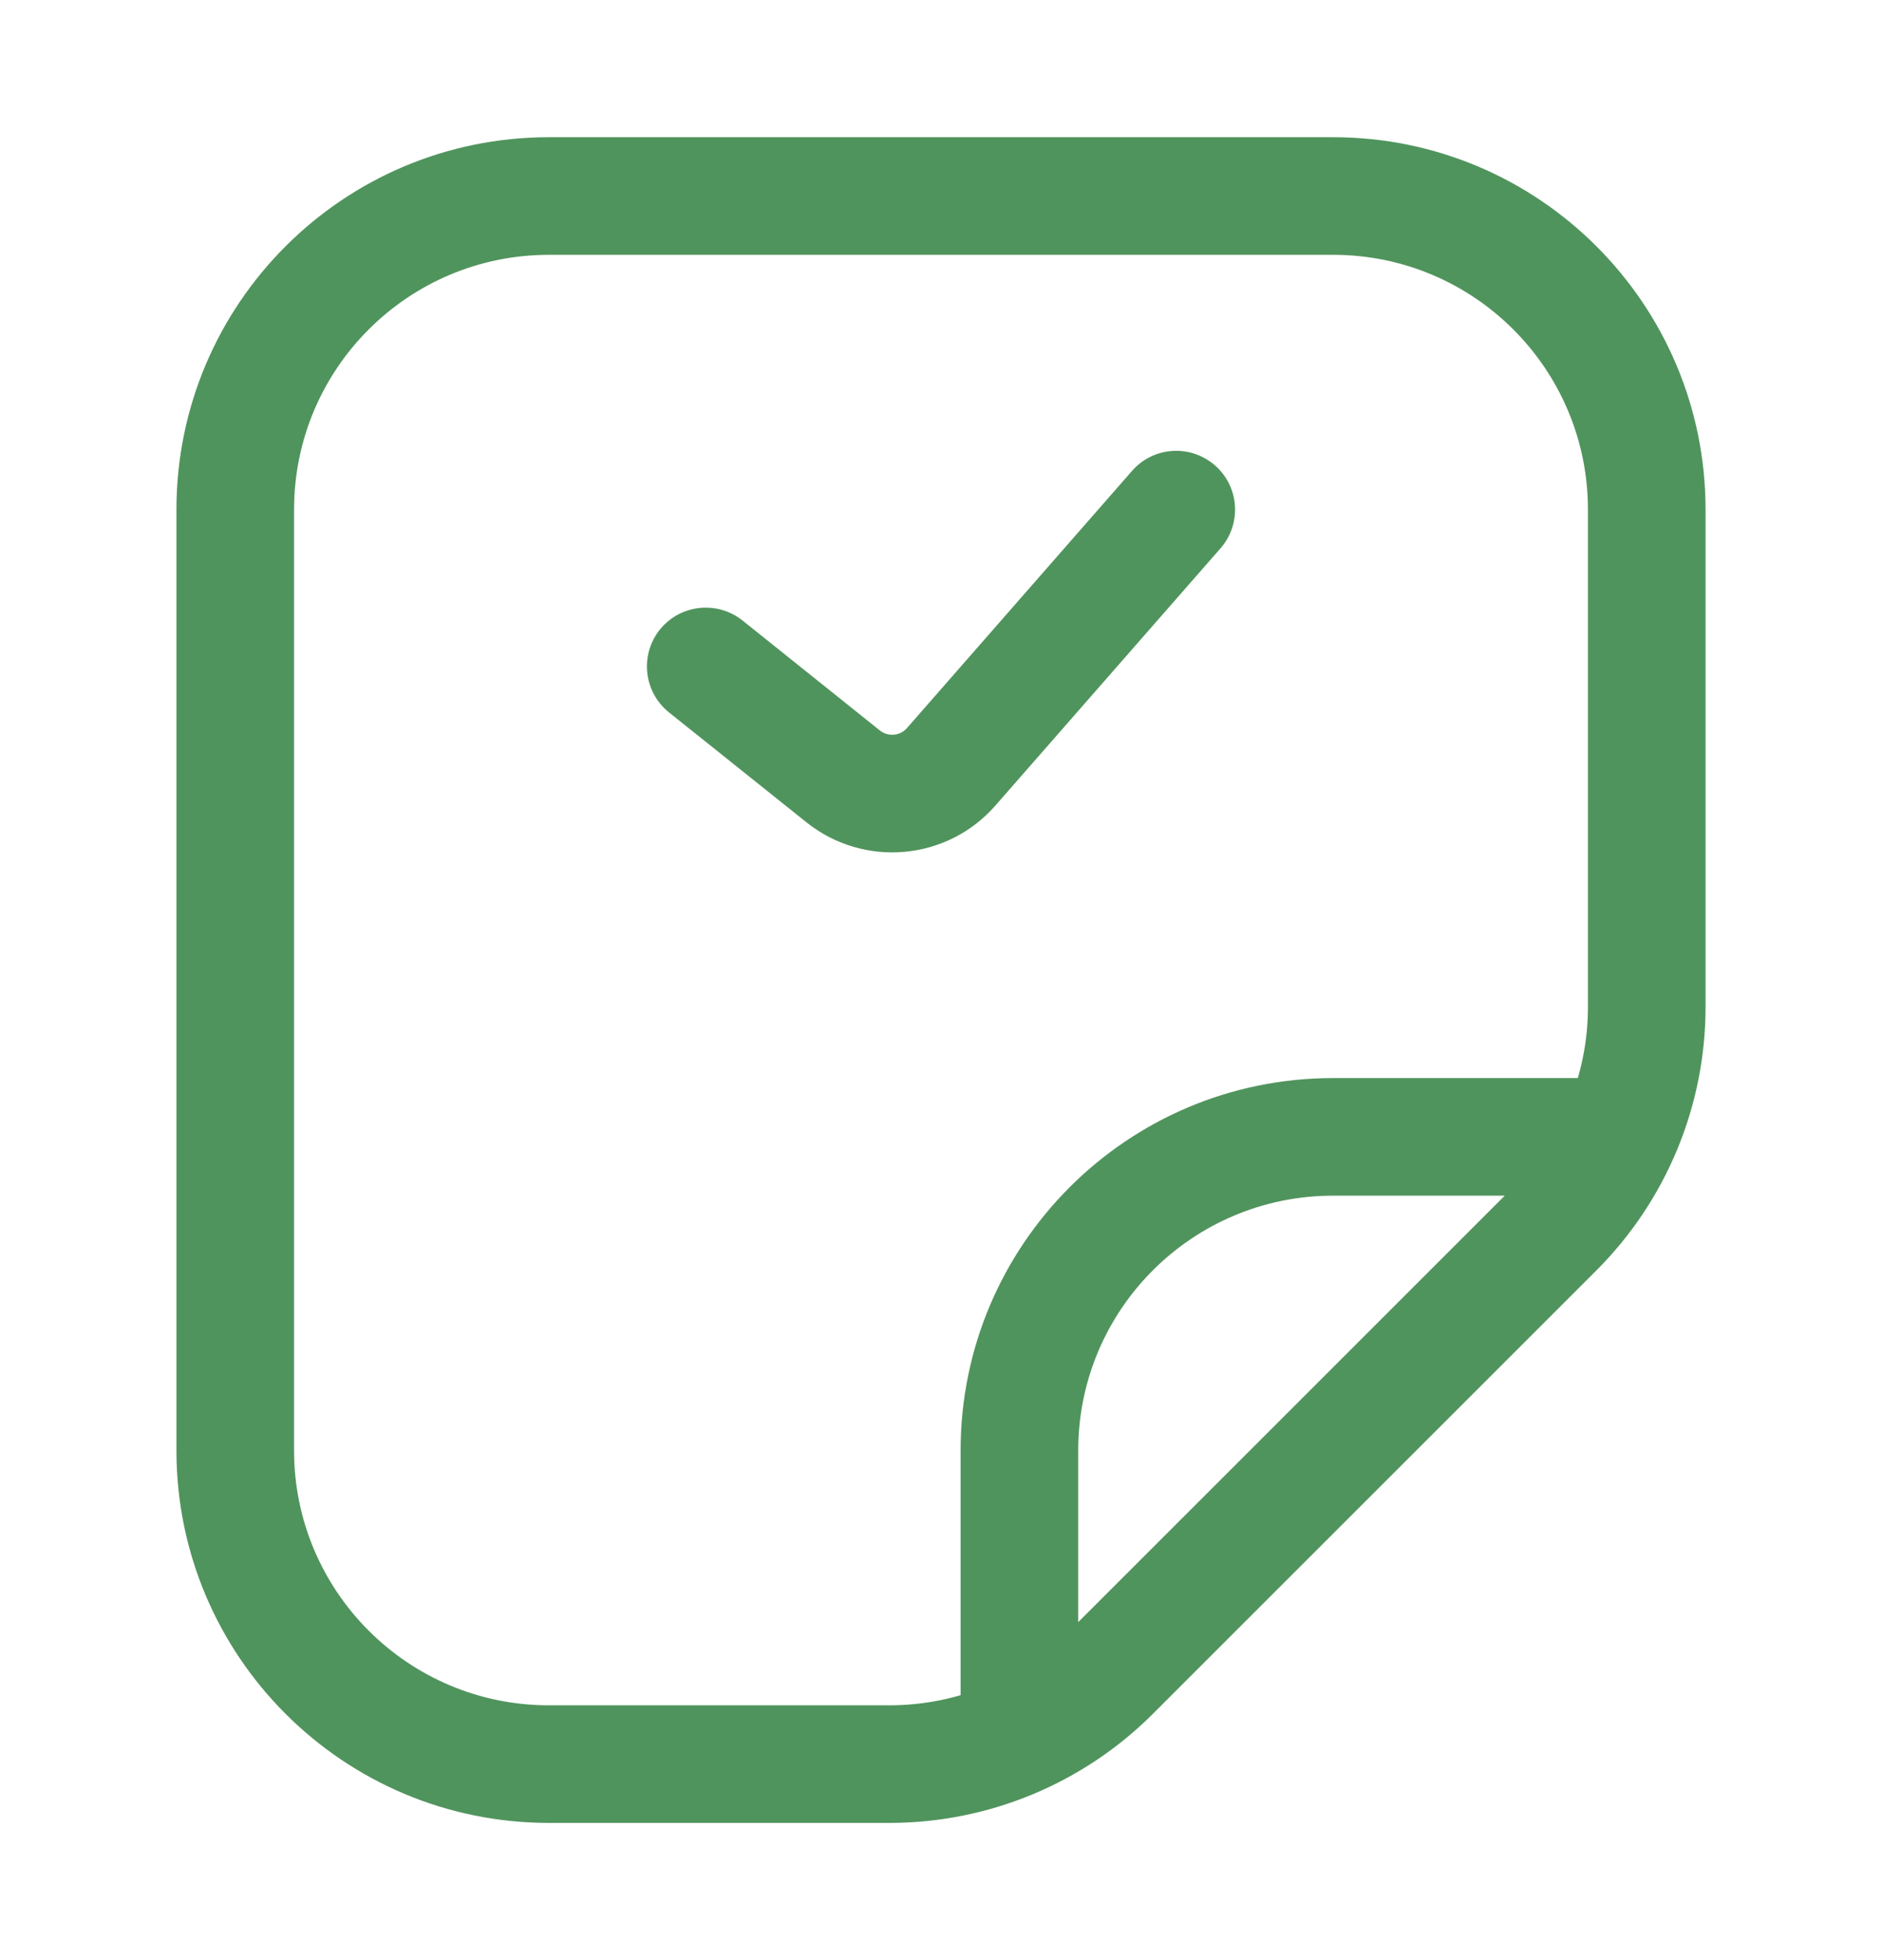 <svg width="24" height="25" viewBox="0 0 24 25" fill="none" xmlns="http://www.w3.org/2000/svg">
<g id="Huge-icon/files and folder/outline/file-accept 01">
<path id="Vector" d="M3 18.5H2.25H3ZM3 6.5H3.75H3ZM7 2.5V1.75V2.5ZM17 2.5V1.75V2.5ZM21 6.5H20.25H21ZM21 12.843H21.75H21ZM11.343 22.5V21.75V22.5ZM7 22.5V23.25V22.5ZM19.828 15.672L19.298 15.141V15.141L19.828 15.672ZM14.172 21.328L14.702 21.859L14.172 21.328ZM13 18.5H12.25H13ZM17 14.5V13.75V14.5ZM9.469 7.914C9.145 7.656 8.673 7.708 8.414 8.031C8.156 8.355 8.208 8.827 8.531 9.086L9.469 7.914ZM10.753 9.902L10.284 10.488L10.753 9.902ZM12.13 9.78L11.566 9.286H11.566L12.13 9.78ZM15.564 6.994C15.837 6.682 15.806 6.208 15.494 5.936C15.182 5.663 14.708 5.694 14.436 6.006L15.564 6.994ZM3.75 18.5L3.75 6.5H2.25L2.25 18.5H3.75ZM7 3.25L17 3.25V1.75L7 1.75V3.25ZM20.25 6.5V12.843H21.75V6.5H20.25ZM11.343 21.75H7V23.25H11.343V21.75ZM19.298 15.141L13.641 20.798L14.702 21.859L20.359 16.202L19.298 15.141ZM11.343 23.25C12.603 23.25 13.811 22.75 14.702 21.859L13.641 20.798C13.032 21.408 12.205 21.75 11.343 21.75V23.25ZM20.25 12.843C20.25 13.705 19.908 14.532 19.298 15.141L20.359 16.202C21.25 15.311 21.75 14.103 21.75 12.843H20.25ZM3.75 6.5C3.75 4.705 5.205 3.25 7 3.25V1.75C4.377 1.75 2.25 3.877 2.25 6.5H3.75ZM2.25 18.5C2.25 21.123 4.377 23.25 7 23.25V21.75C5.205 21.75 3.75 20.295 3.75 18.5H2.25ZM17 3.25C18.795 3.25 20.25 4.705 20.25 6.5H21.75C21.75 3.877 19.623 1.75 17 1.75V3.25ZM13.75 22.5V18.5H12.25V22.5H13.75ZM17 15.25L21 15.25V13.75L17 13.75V15.25ZM13.75 18.5C13.75 16.705 15.205 15.25 17 15.25V13.75C14.377 13.75 12.25 15.877 12.25 18.5H13.75ZM8.531 9.086L10.284 10.488L11.221 9.317L9.469 7.914L8.531 9.086ZM12.694 10.274L15.564 6.994L14.436 6.006L11.566 9.286L12.694 10.274ZM10.284 10.488C11.016 11.073 12.078 10.979 12.694 10.274L11.566 9.286C11.478 9.387 11.326 9.4 11.221 9.317L10.284 10.488Z" fill="#50945D"/>
</g>
</svg>
